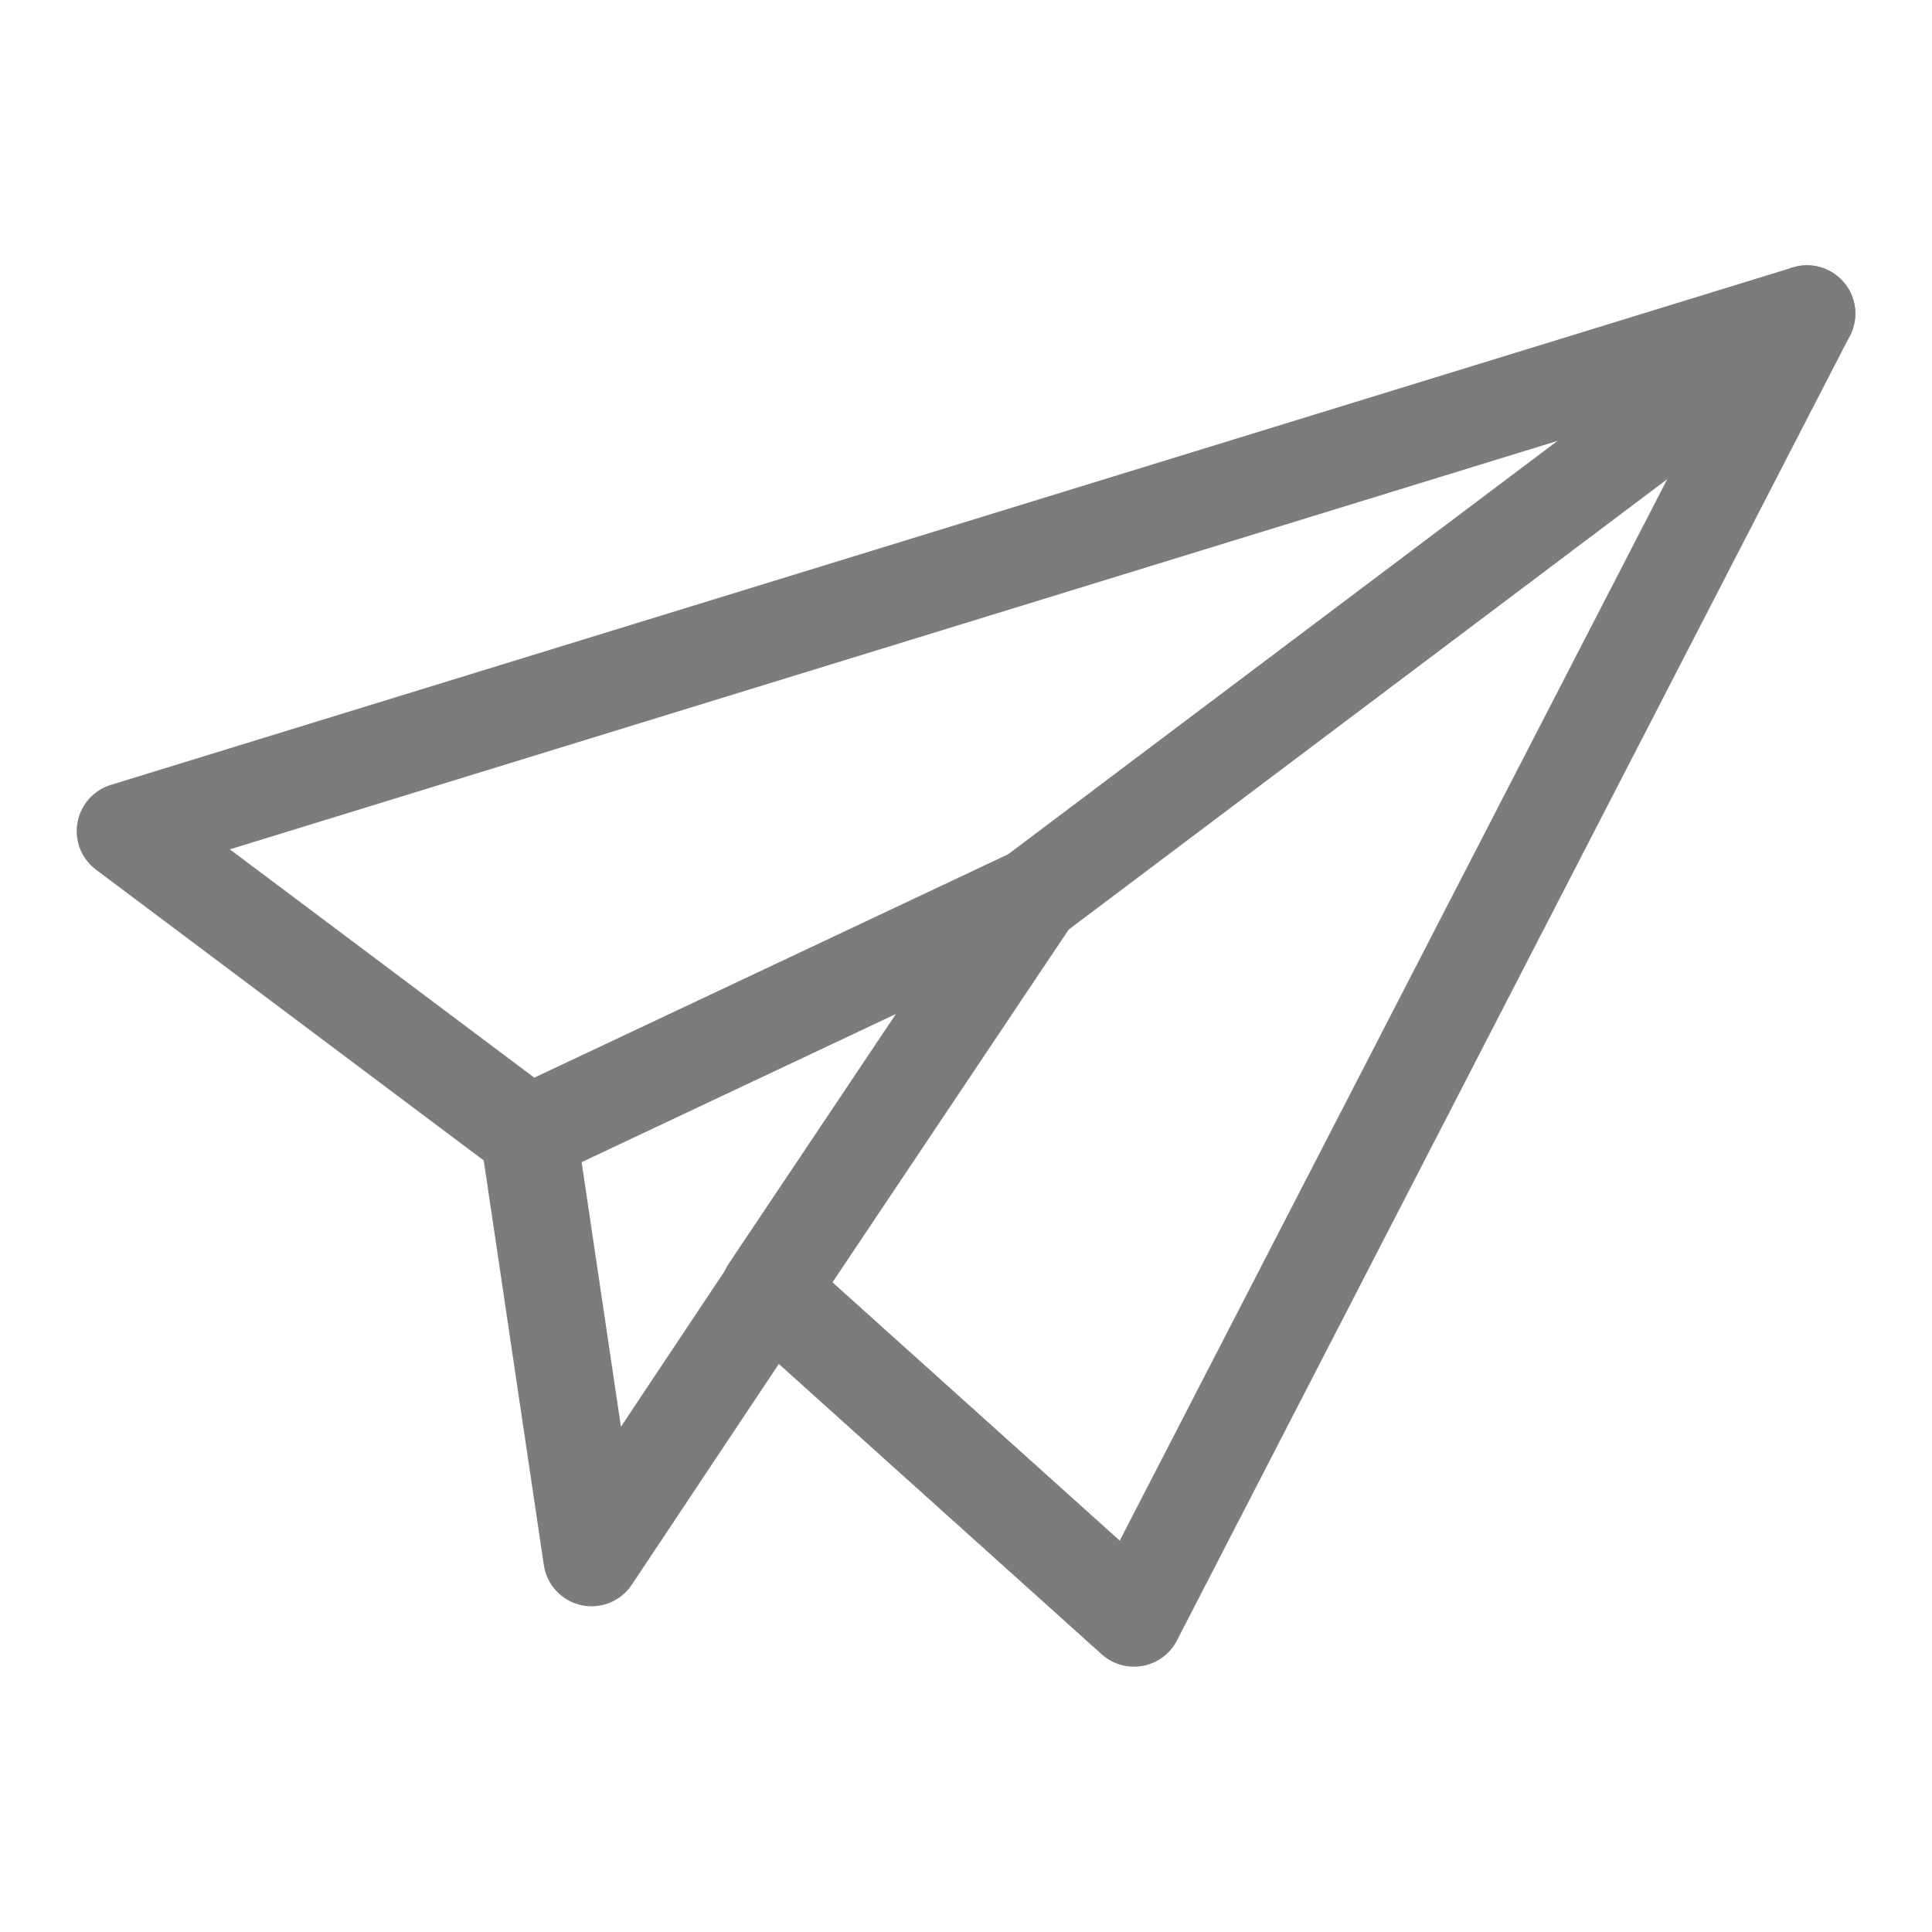 <?xml version="1.0" encoding="UTF-8" standalone="no"?><!DOCTYPE svg PUBLIC "-//W3C//DTD SVG 1.1//EN" "http://www.w3.org/Graphics/SVG/1.1/DTD/svg11.dtd"><svg width="100%" height="100%" viewBox="0 0 100 100" version="1.1" xmlns="http://www.w3.org/2000/svg" xmlns:xlink="http://www.w3.org/1999/xlink" xml:space="preserve" xmlns:serif="http://www.serif.com/" style="fill-rule:evenodd;clip-rule:evenodd;stroke-linecap:round;stroke-linejoin:round;stroke-miterlimit:1.5;"><g><path d="M39.807,66.783l13.665,-20.41l-26.112,12.31l-20.89,-15.667l87.06,-26.784l-34.835,67.536l-18.888,-16.985Z" style="fill:none;stroke:#7c7c7d;stroke-width:5px;"/><path d="M27.36,58.683l3.261,21.957l9.349,-14.041" style="fill:none;stroke:#7c7c7d;stroke-width:5px;"/><path d="M53.472,46.373l40.058,-30.141" style="fill:none;stroke:#7c7c7d;stroke-width:5px;"/></g></svg>